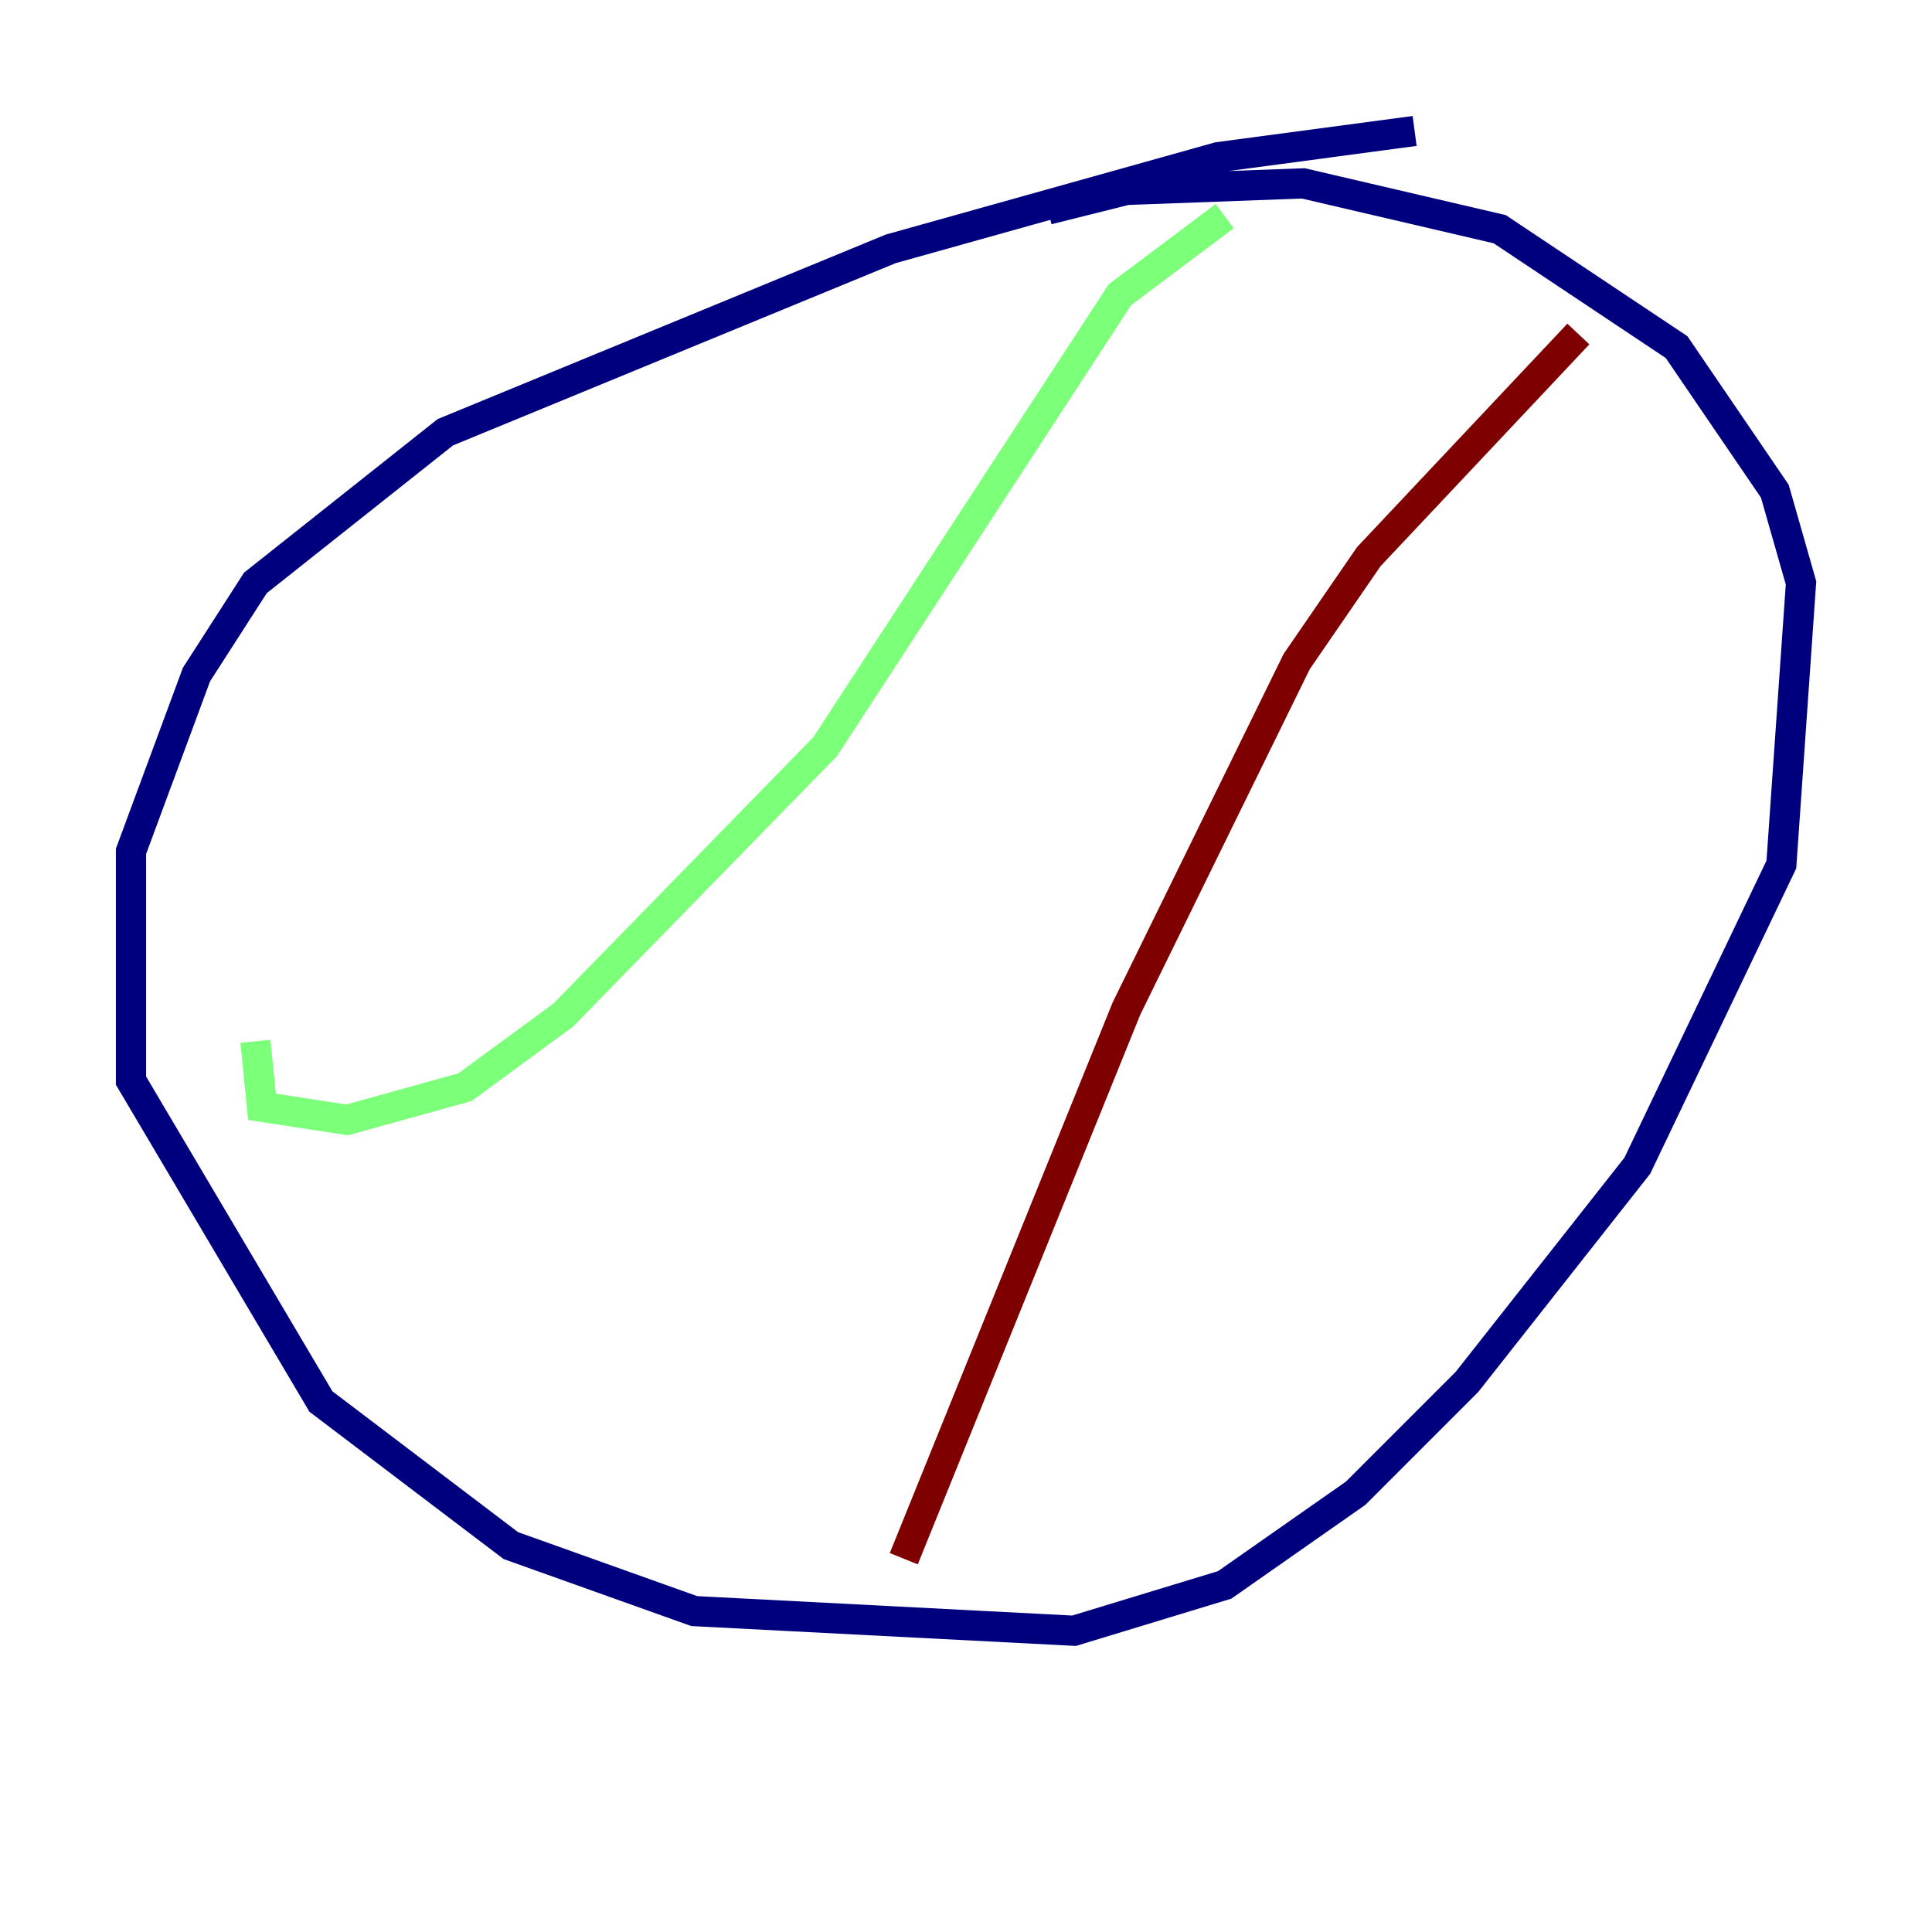 <?xml version="1.0" encoding="utf-8" ?>
<svg baseProfile="tiny" height="128" version="1.2" viewBox="0,0,128,128" width="128" xmlns="http://www.w3.org/2000/svg" xmlns:ev="http://www.w3.org/2001/xml-events" xmlns:xlink="http://www.w3.org/1999/xlink"><defs /><polyline fill="none" points="93.722,8.678 80.705,10.414 59.01,16.488 29.505,28.637 16.922,38.617 13.017,44.691 8.678,56.407 8.678,71.593 21.261,92.854 33.844,102.4 45.993,106.739 71.159,108.041 81.139,105.003 89.817,98.929 97.193,91.552 108.475,77.234 118.02,57.275 119.322,38.617 117.586,32.542 111.078,22.997 99.363,15.186 86.346,12.149 74.63,12.583 69.424,13.885" stroke="#00007f" stroke-width="2" /><polyline fill="none" points="81.139,14.319 74.197,19.525 54.671,49.464 37.315,67.254 30.807,72.027 22.997,74.197 17.356,73.329 16.922,68.99" stroke="#7cff79" stroke-width="2" /><polyline fill="none" points="104.57,22.129 90.685,36.881 85.912,43.824 74.63,66.82 59.878,103.268" stroke="#7f0000" stroke-width="2" /></svg>